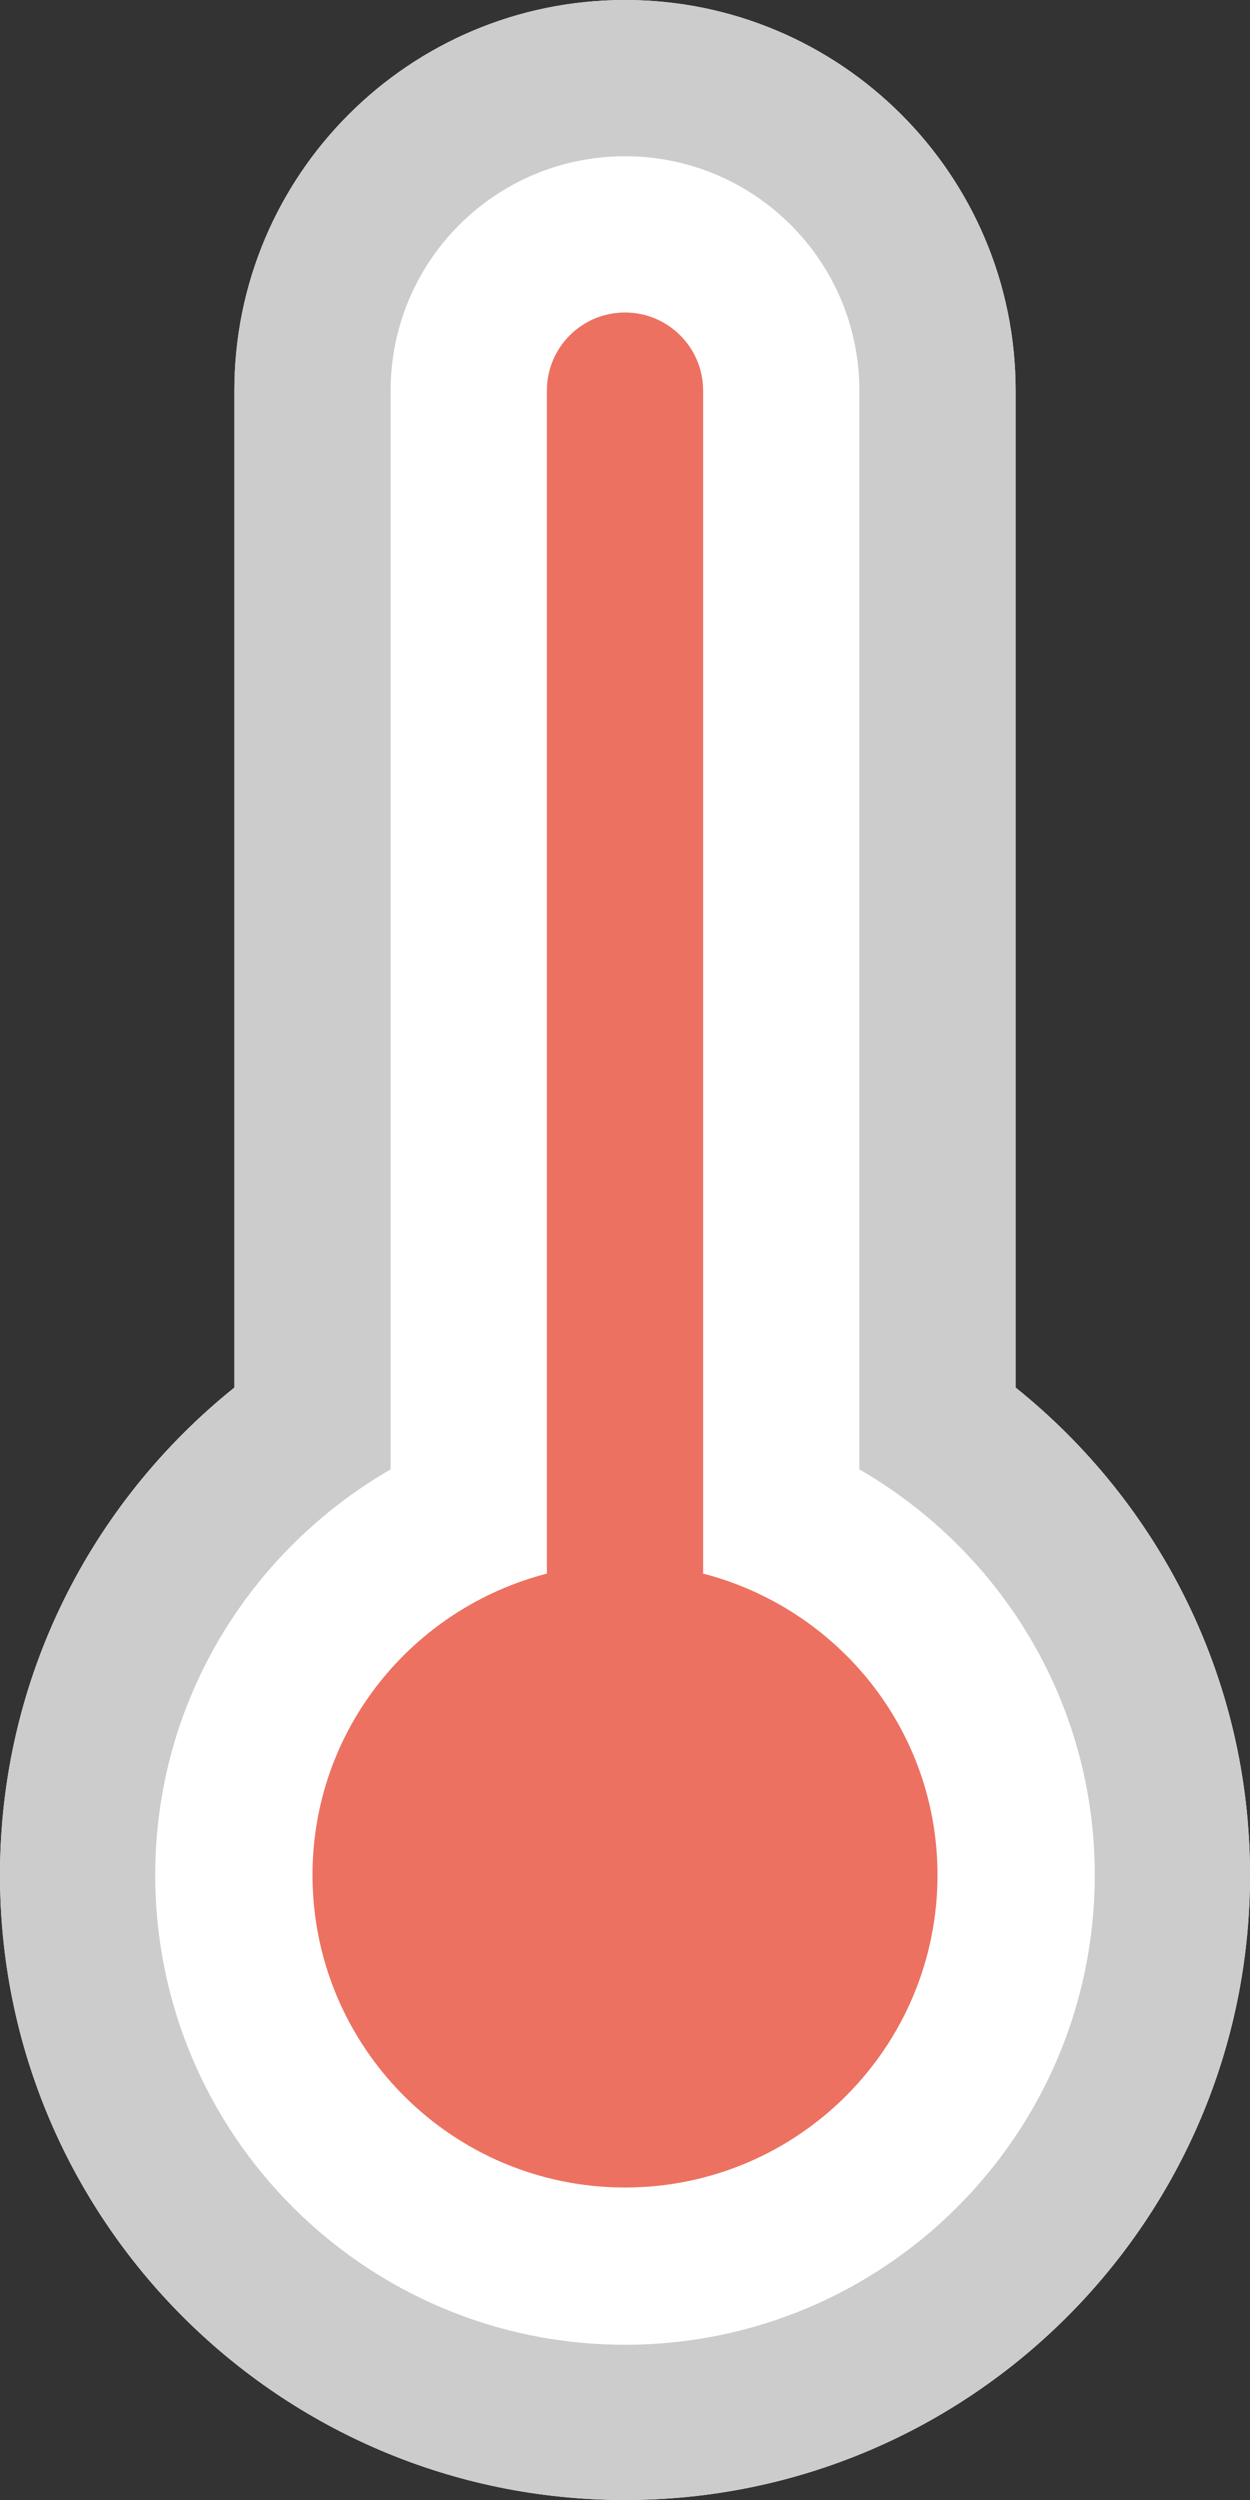<?xml version="1.0" encoding="iso-8859-1"?>
<!-- Generator: Adobe Illustrator 16.0.0, SVG Export Plug-In . SVG Version: 6.00 Build 0)  -->
<!DOCTYPE svg PUBLIC "-//W3C//DTD SVG 1.1//EN" "http://www.w3.org/Graphics/SVG/1.1/DTD/svg11.dtd">
<svg version="1.1" id="Layer_1" xmlns="http://www.w3.org/2000/svg" xmlns:xlink="http://www.w3.org/1999/xlink" x="0px" y="0px"
	 width="16px" height="32px" viewBox="0 0 16 32" style="enable-background:new 0 0 16 32;" xml:space="preserve">
<rect x="0" y="0" width="16" height="32" fill="#333333" stroke="none"/>
<g id="Thermometter_10_">
	<g>
		<path style="fill-rule:evenodd;clip-rule:evenodd;fill:#FFFFFF;" d="M13,17.761V5c0-2.762-2.239-5-5-5C5.238,0,3,2.238,3,5v12.761
			C1.173,19.227,0,21.475,0,24c0,4.418,3.582,8,8,8c4.418,0,8-3.582,8-8C16,21.475,14.827,19.227,13,17.761z"/>
	</g>
</g>
<g id="Thermometter_11_">
	<g>
		<path style="fill-rule:evenodd;clip-rule:evenodd;fill:#CCCCCC;" d="M13,17.761V5c0-2.762-2.239-5-5-5C5.238,0,3,2.238,3,5v12.761
			C1.173,19.227,0,21.475,0,24c0,4.418,3.582,8,8,8c4.418,0,8-3.582,8-8C16,21.475,14.827,19.227,13,17.761z M8,30.013
			c-3.321,0-6.013-2.692-6.013-6.013c0-2.225,1.217-4.154,3.013-5.192V18v-1V5c0-1.657,1.343-3,3-3s3,1.343,3,3v12v1v0.808
			c1.796,1.038,3.013,2.967,3.013,5.192C14.013,27.32,11.321,30.013,8,30.013z"/>
	</g>
</g>
<g id="Hot_1_">
	<g>
		<path style="fill-rule:evenodd;clip-rule:evenodd;fill:#ED7161;" d="M9,20.142V5c0-0.553-0.448-1-1-1C7.447,4,7,4.447,7,5v15.142
			C5.278,20.587,4,22.138,4,24c0,2.209,1.791,4,4,4c2.209,0,4-1.791,4-4C12,22.139,10.722,20.588,9,20.142z"/>
	</g>
</g>
<g>
</g>
<g>
</g>
<g>
</g>
<g>
</g>
<g>
</g>
<g>
</g>
<g>
</g>
<g>
</g>
<g>
</g>
<g>
</g>
<g>
</g>
<g>
</g>
<g>
</g>
<g>
</g>
<g>
</g>
</svg>
